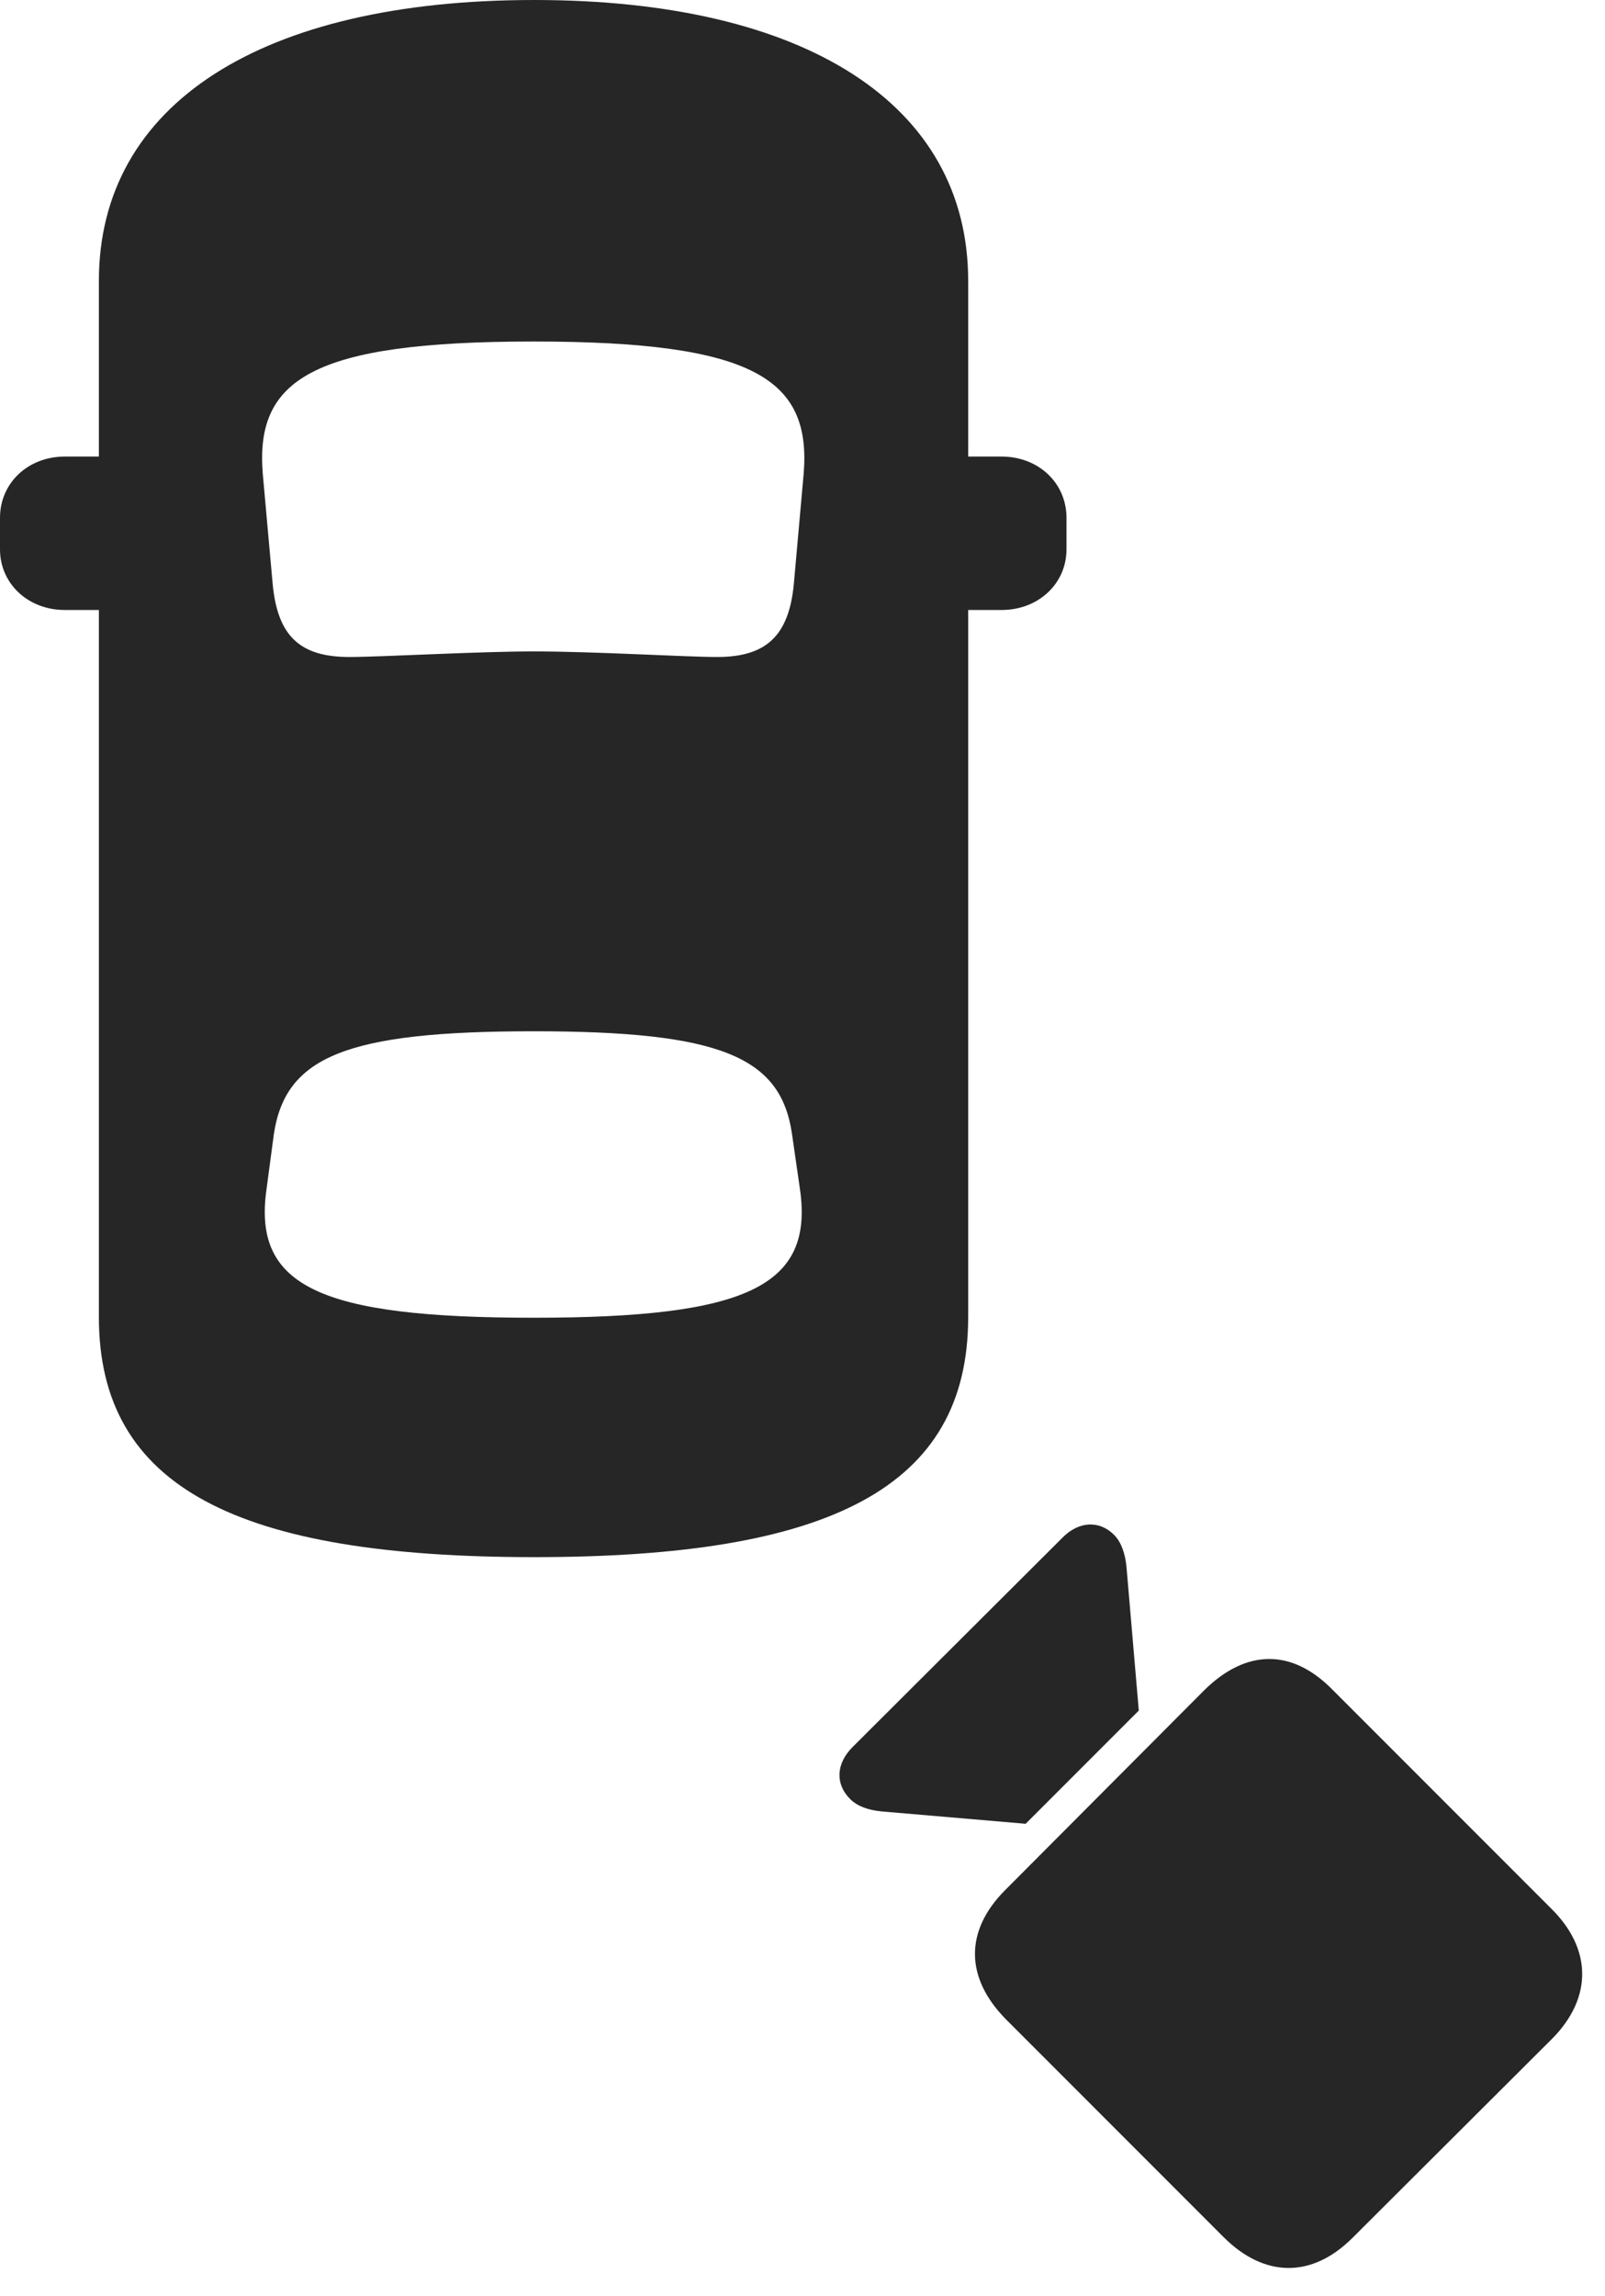 <?xml version="1.0" encoding="UTF-8"?>
<!--Generator: Apple Native CoreSVG 326-->
<!DOCTYPE svg
PUBLIC "-//W3C//DTD SVG 1.1//EN"
       "http://www.w3.org/Graphics/SVG/1.1/DTD/svg11.dtd">
<svg version="1.1" xmlns="http://www.w3.org/2000/svg" xmlns:xlink="http://www.w3.org/1999/xlink" viewBox="0 0 25.352 36.24">
 <g>
  <rect height="36.24" opacity="0" width="25.352" x="0" y="0"/>
  <path d="M8.438 24.58C13.105 24.58 15.293 23.486 15.293 20.791L15.293 4.434C15.293 1.641 12.715 0 8.438 0C4.131 0 1.562 1.641 1.562 4.434L1.562 20.791C1.562 23.486 3.76 24.58 8.438 24.58ZM8.428 10.283C7.549 10.283 6.016 10.371 5.518 10.371C4.736 10.371 4.385 10.039 4.307 9.219L4.15 7.471C4.033 5.986 4.932 5.391 8.428 5.391C11.914 5.391 12.812 5.986 12.695 7.471L12.539 9.219C12.461 10.039 12.1 10.371 11.328 10.371C10.83 10.371 9.395 10.283 8.428 10.283ZM8.428 20.801C5.049 20.801 3.994 20.303 4.209 18.779L4.326 17.9C4.512 16.68 5.469 16.279 8.428 16.279C11.377 16.279 12.334 16.68 12.51 17.9L12.637 18.779C12.852 20.303 11.797 20.801 8.428 20.801ZM14.355 9.629L15.82 9.629C16.406 9.629 16.846 9.209 16.846 8.672L16.846 8.174C16.846 7.627 16.406 7.207 15.82 7.207L14.355 7.207ZM2.49 9.629L2.49 7.207L1.025 7.207C0.439 7.207 0 7.627 0 8.174L0 8.672C0 9.209 0.439 9.629 1.025 9.629Z" fill="black" fill-opacity="0.85"/>
  <path d="M19.326 35.312L15.889 31.875C15.244 31.221 15.234 30.479 15.879 29.834L19.023 26.68C19.678 26.035 20.4 26.016 21.045 26.67L24.502 30.127C25.137 30.752 25.166 31.523 24.521 32.178L21.367 35.322C20.723 35.967 19.971 35.957 19.326 35.312ZM16.201 28.789L13.926 28.594C13.721 28.574 13.545 28.516 13.428 28.398C13.193 28.164 13.203 27.842 13.467 27.578L16.787 24.268C17.041 24.014 17.363 23.994 17.598 24.229C17.715 24.346 17.773 24.531 17.793 24.727L17.988 27.002Z" fill="black" fill-opacity="0.85"/>
 </g>
</svg>
